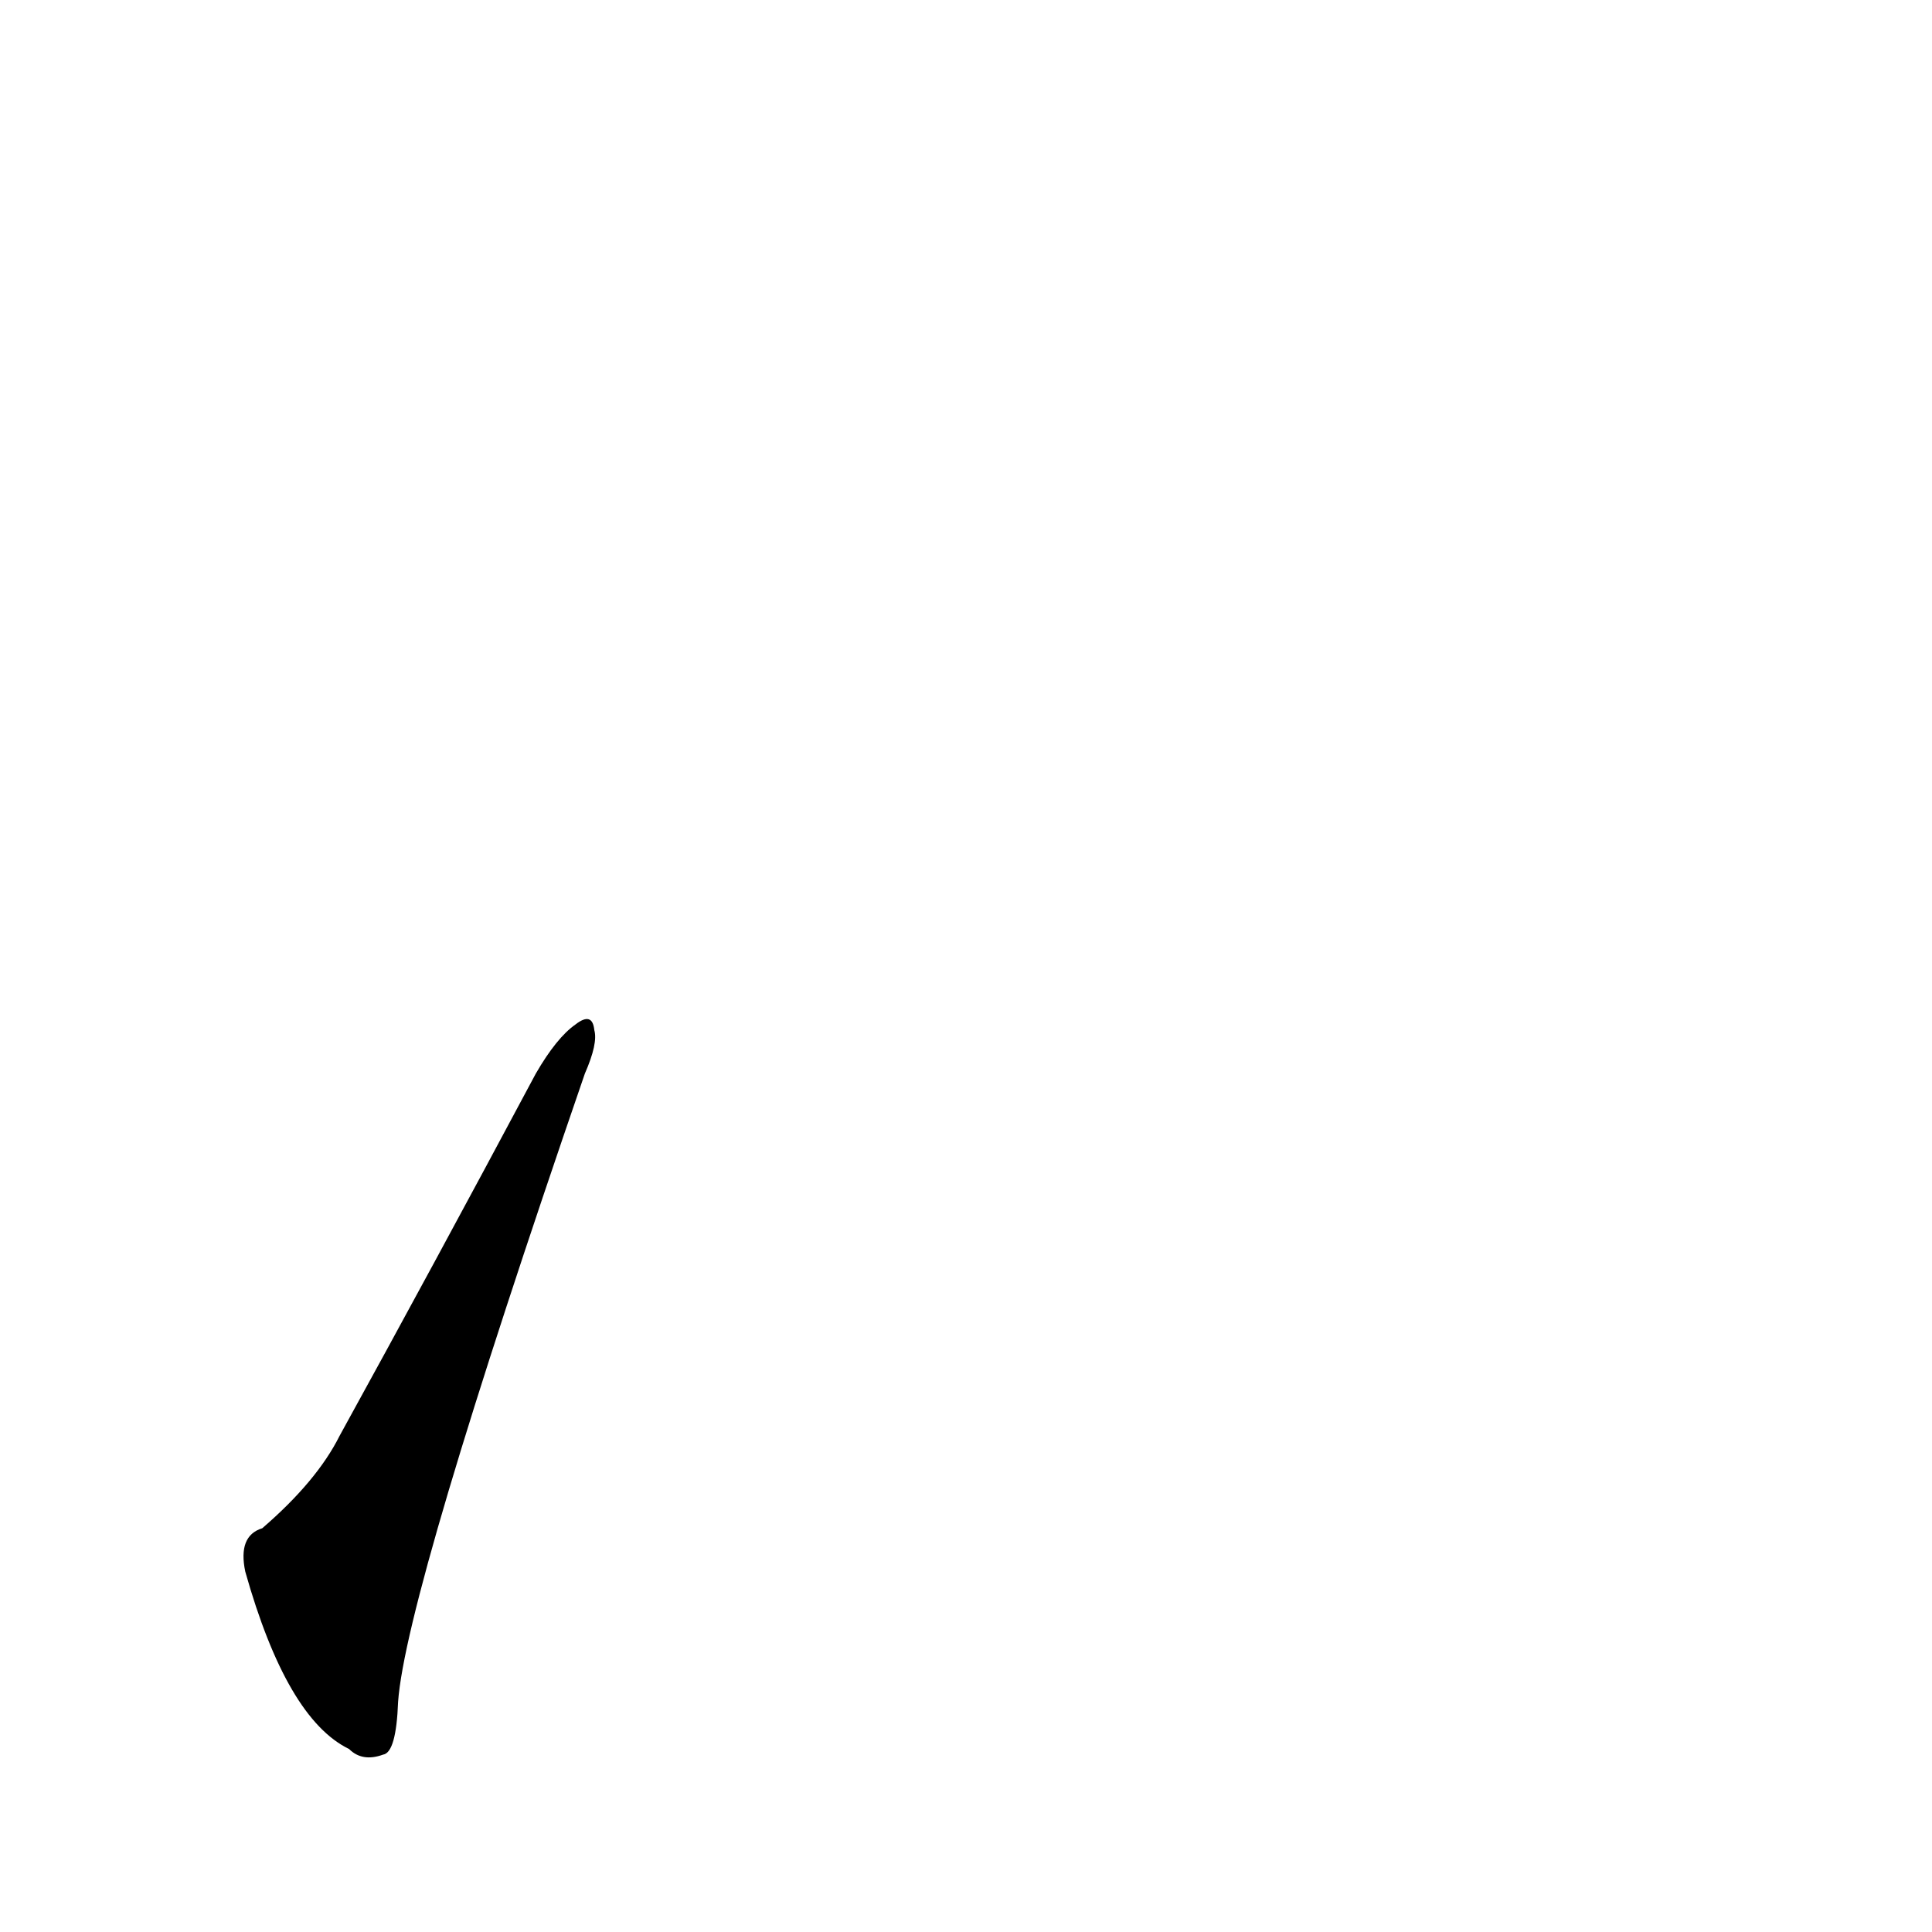 <?xml version='1.0' encoding='utf-8'?>
<svg xmlns="http://www.w3.org/2000/svg" version="1.1" viewBox="0 0 1024 1024"><g transform="scale(1, -1) translate(0, -900)"><path d="M 139 90 Q 126 86 130 67 Q 152 -11 185 -27 Q 192 -34 203 -30 Q 210 -29 211 -2 Q 215 55 310 331 Q 317 347 315 354 Q 314 364 305 357 Q 295 350 284 331 Q 229 228 180 139 Q 168 115 139 90 Z" fill="black" /></g></svg>
